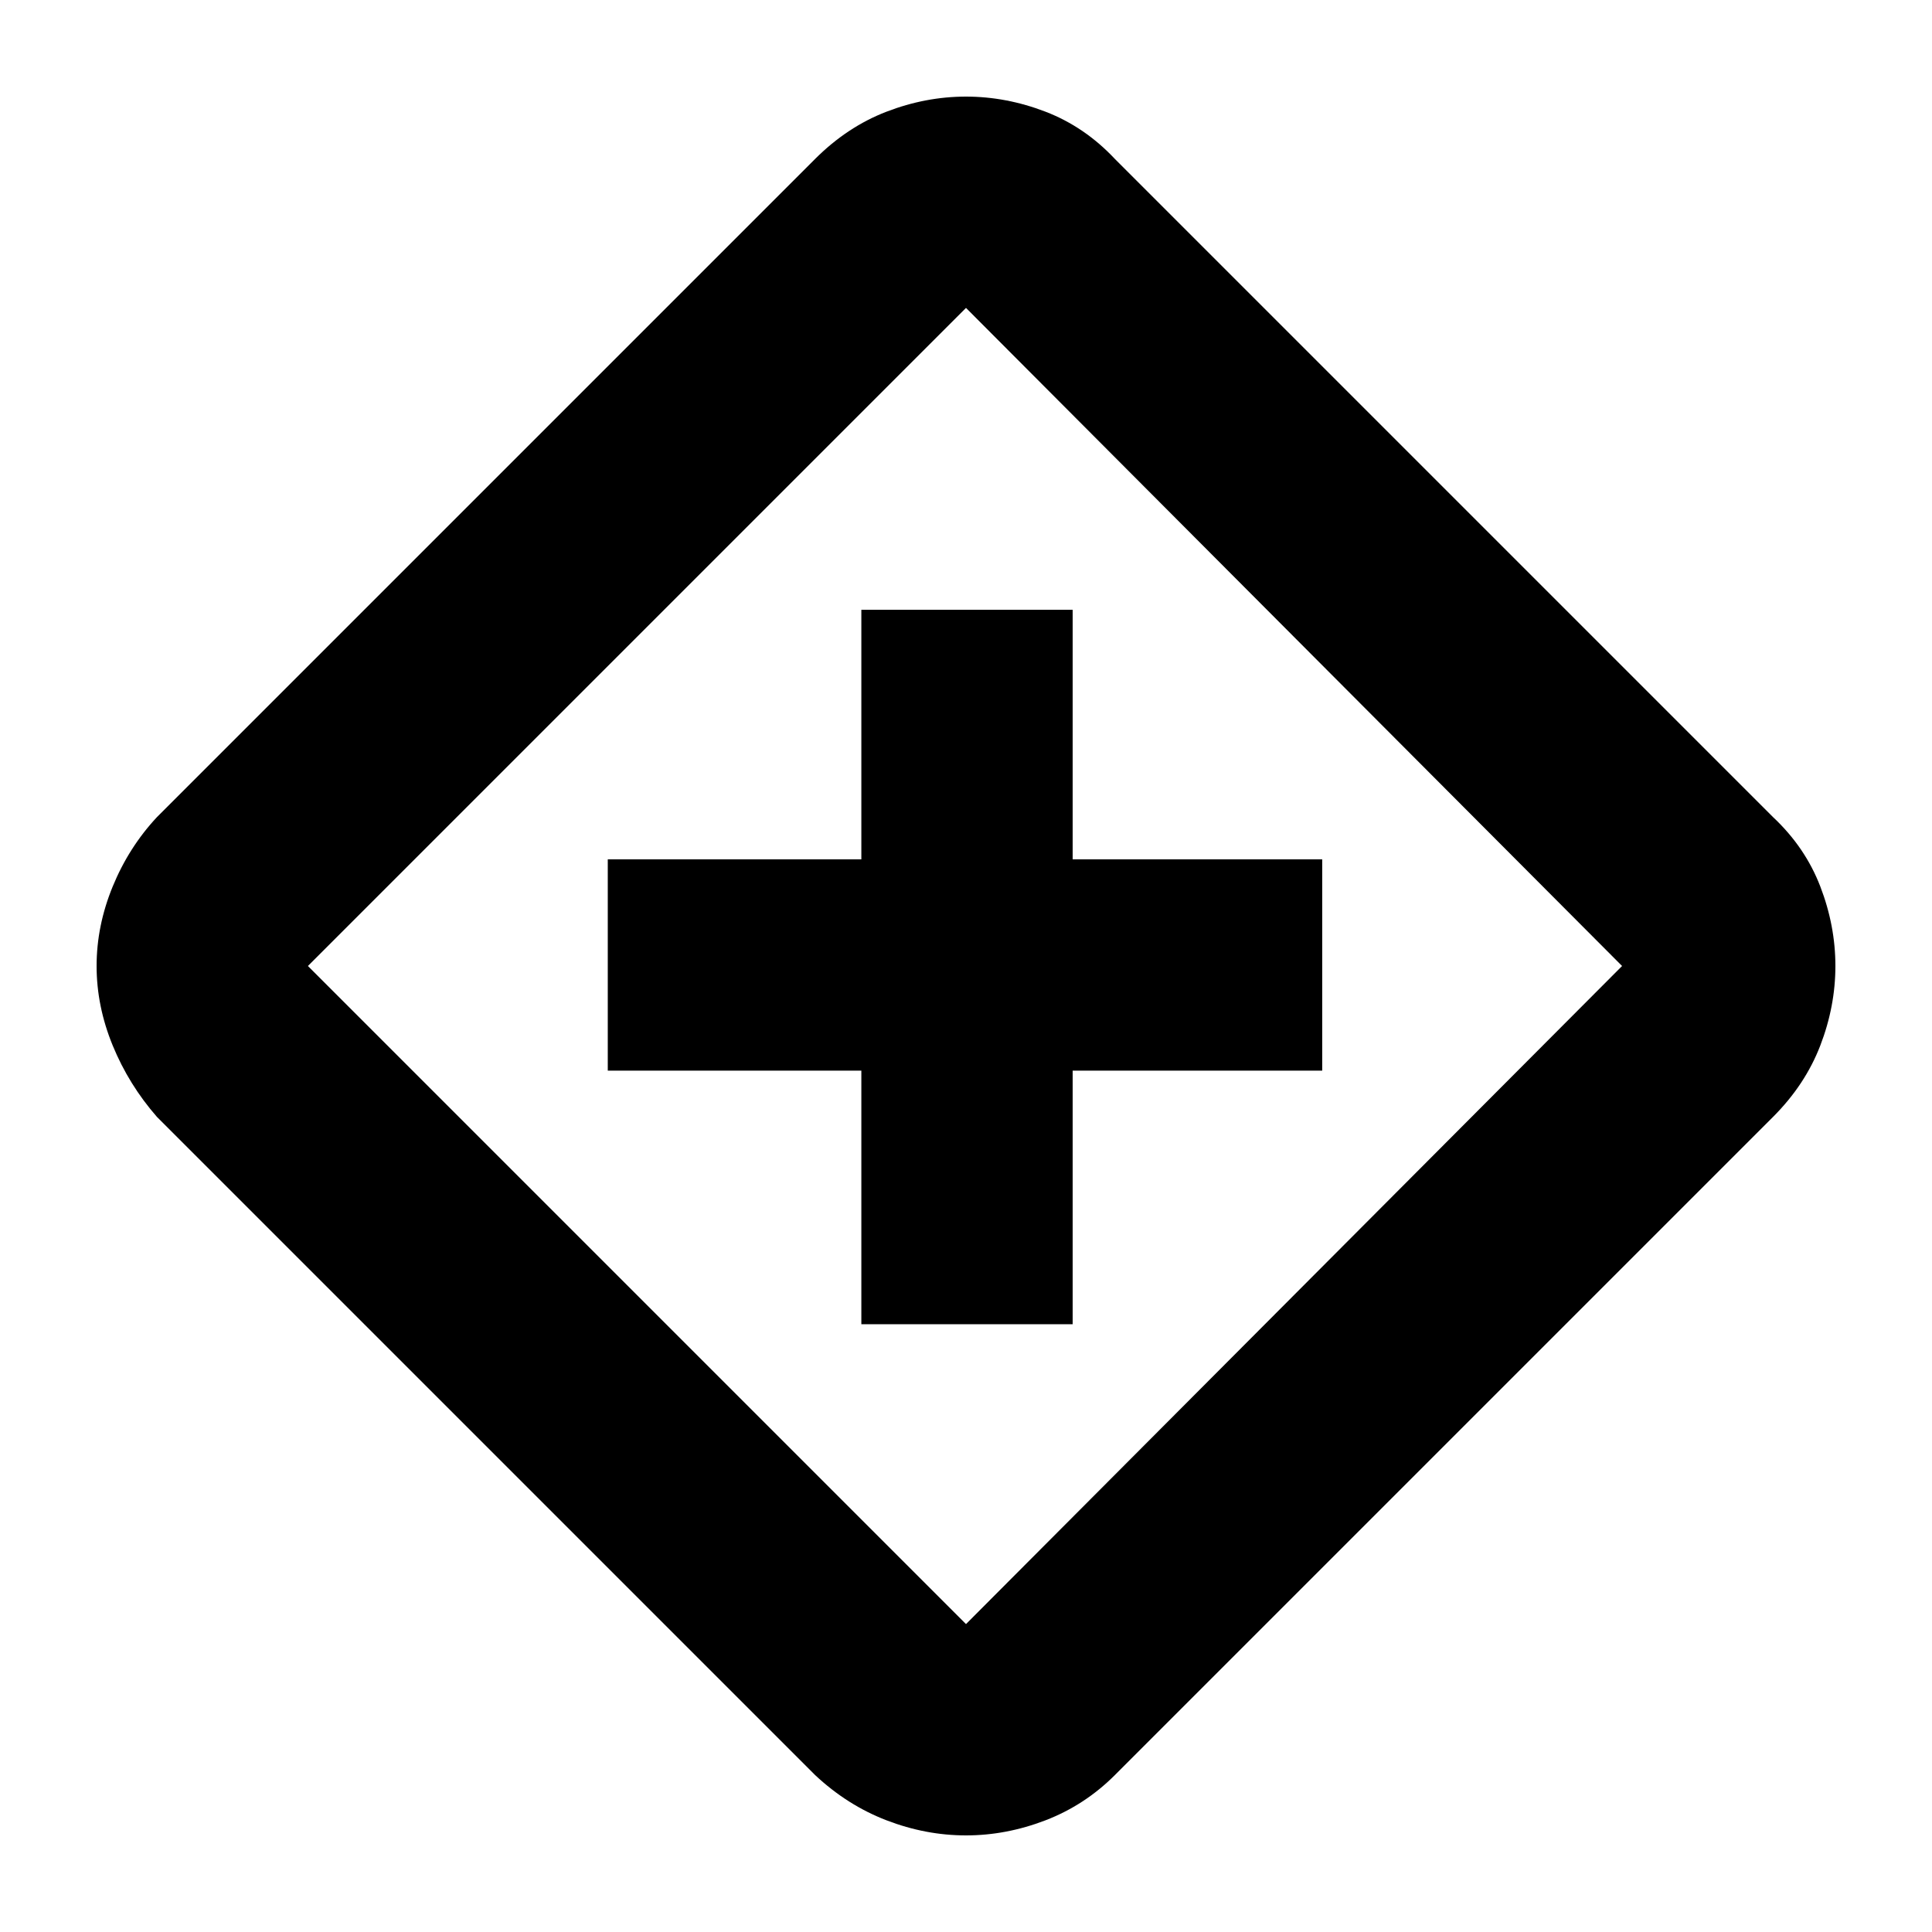 <svg xmlns="http://www.w3.org/2000/svg" height="24" viewBox="0 -960 960 960" width="24"><path d="M428-302h105v-126h124v-105H533v-124H428v124H302v105h126v126Zm52 254q-20 0-39.5-7.5T405-78L78-405q-14-16-22-35.5T48-480q0-20 8-39.5T78-554l327-327q16-16 35.5-23.5T480-912q20 0 39.5 7.5T554-881l327 327q16 15 23.5 34.5T912-480q0 20-7.5 39.5T881-405L554-78q-15 15-34.5 22.5T480-48Zm0-105 326-327-326-327-327 327 327 327Zm0-327Z"/></svg>